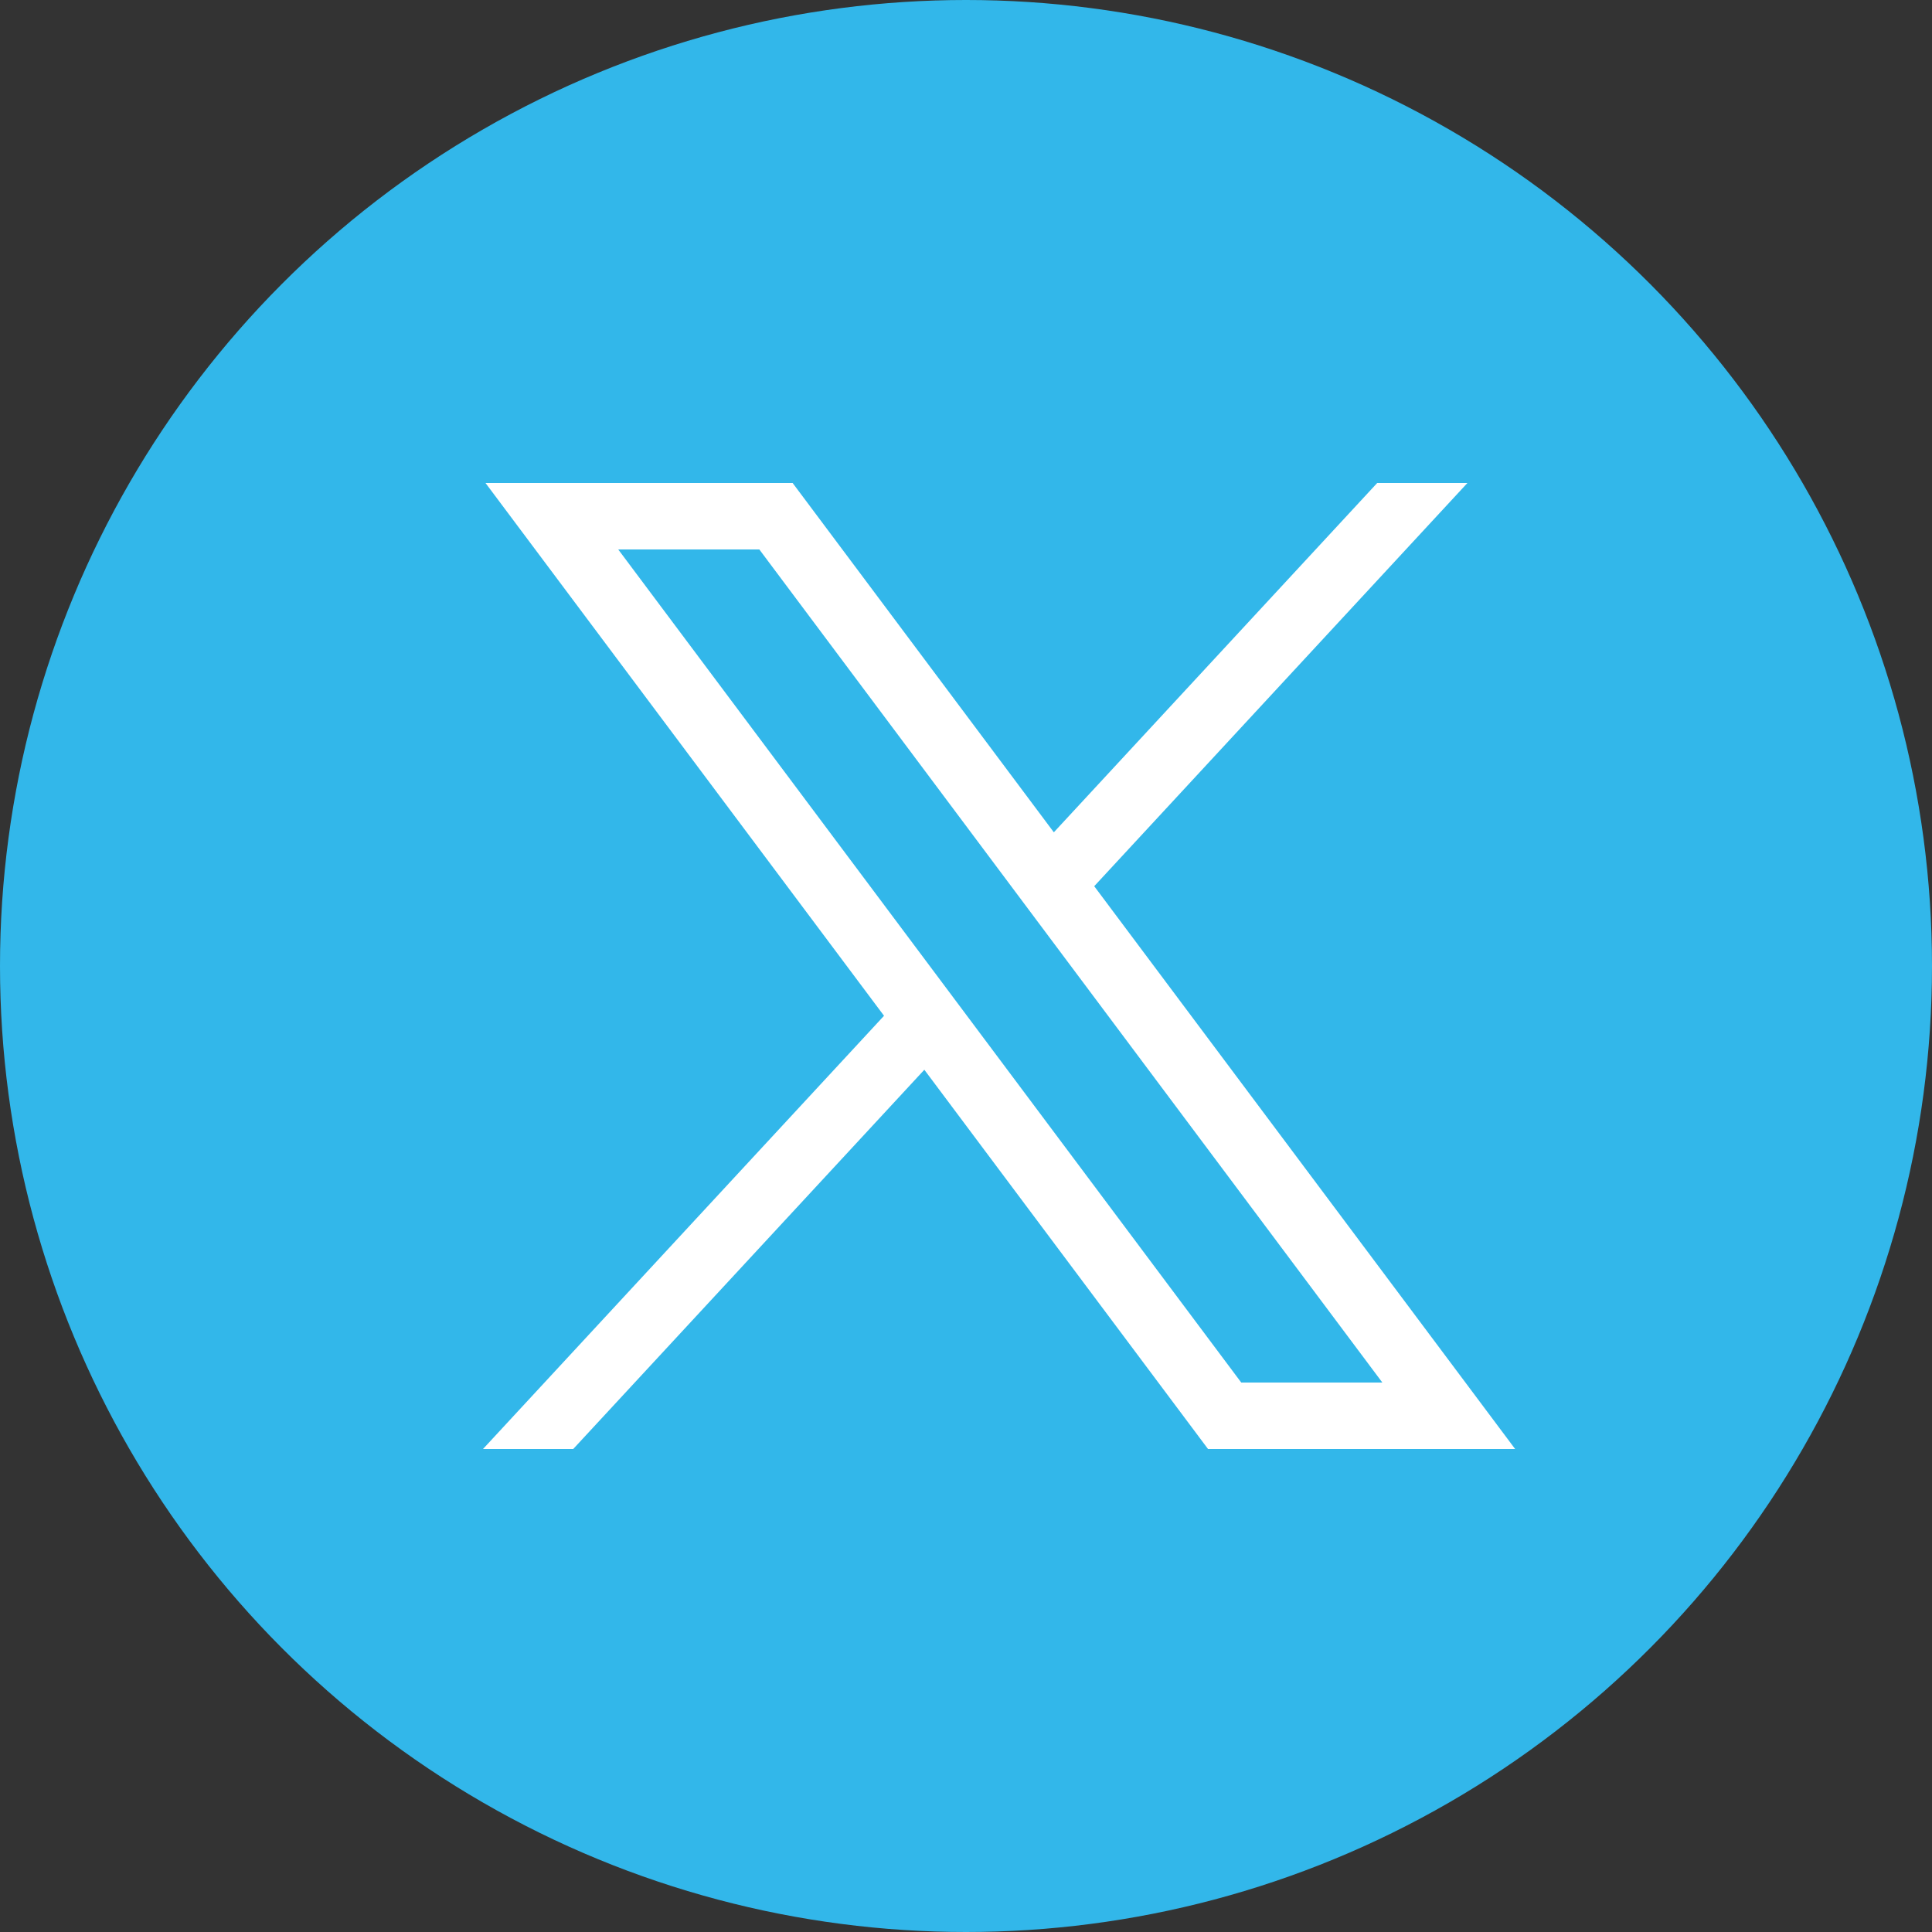 <svg width="30" height="30" viewBox="0 0 30 30" fill="none" xmlns="http://www.w3.org/2000/svg">
<rect x="0" y="0" width="30" height="30" fill="#333333" stroke="none"/>
<circle cx="15" cy="15" r="15" fill="#32B7EA"/>
<path d="M7.539 7.5L13.727 15.773L7.5 22.5H8.901L14.353 16.611L18.758 22.5H23.527L16.991 13.761L22.786 7.5H21.385L16.364 12.924L12.308 7.5H7.539ZM9.6 8.532H11.791L21.465 21.468H19.274L9.6 8.532Z" fill="white"/>
</svg>
